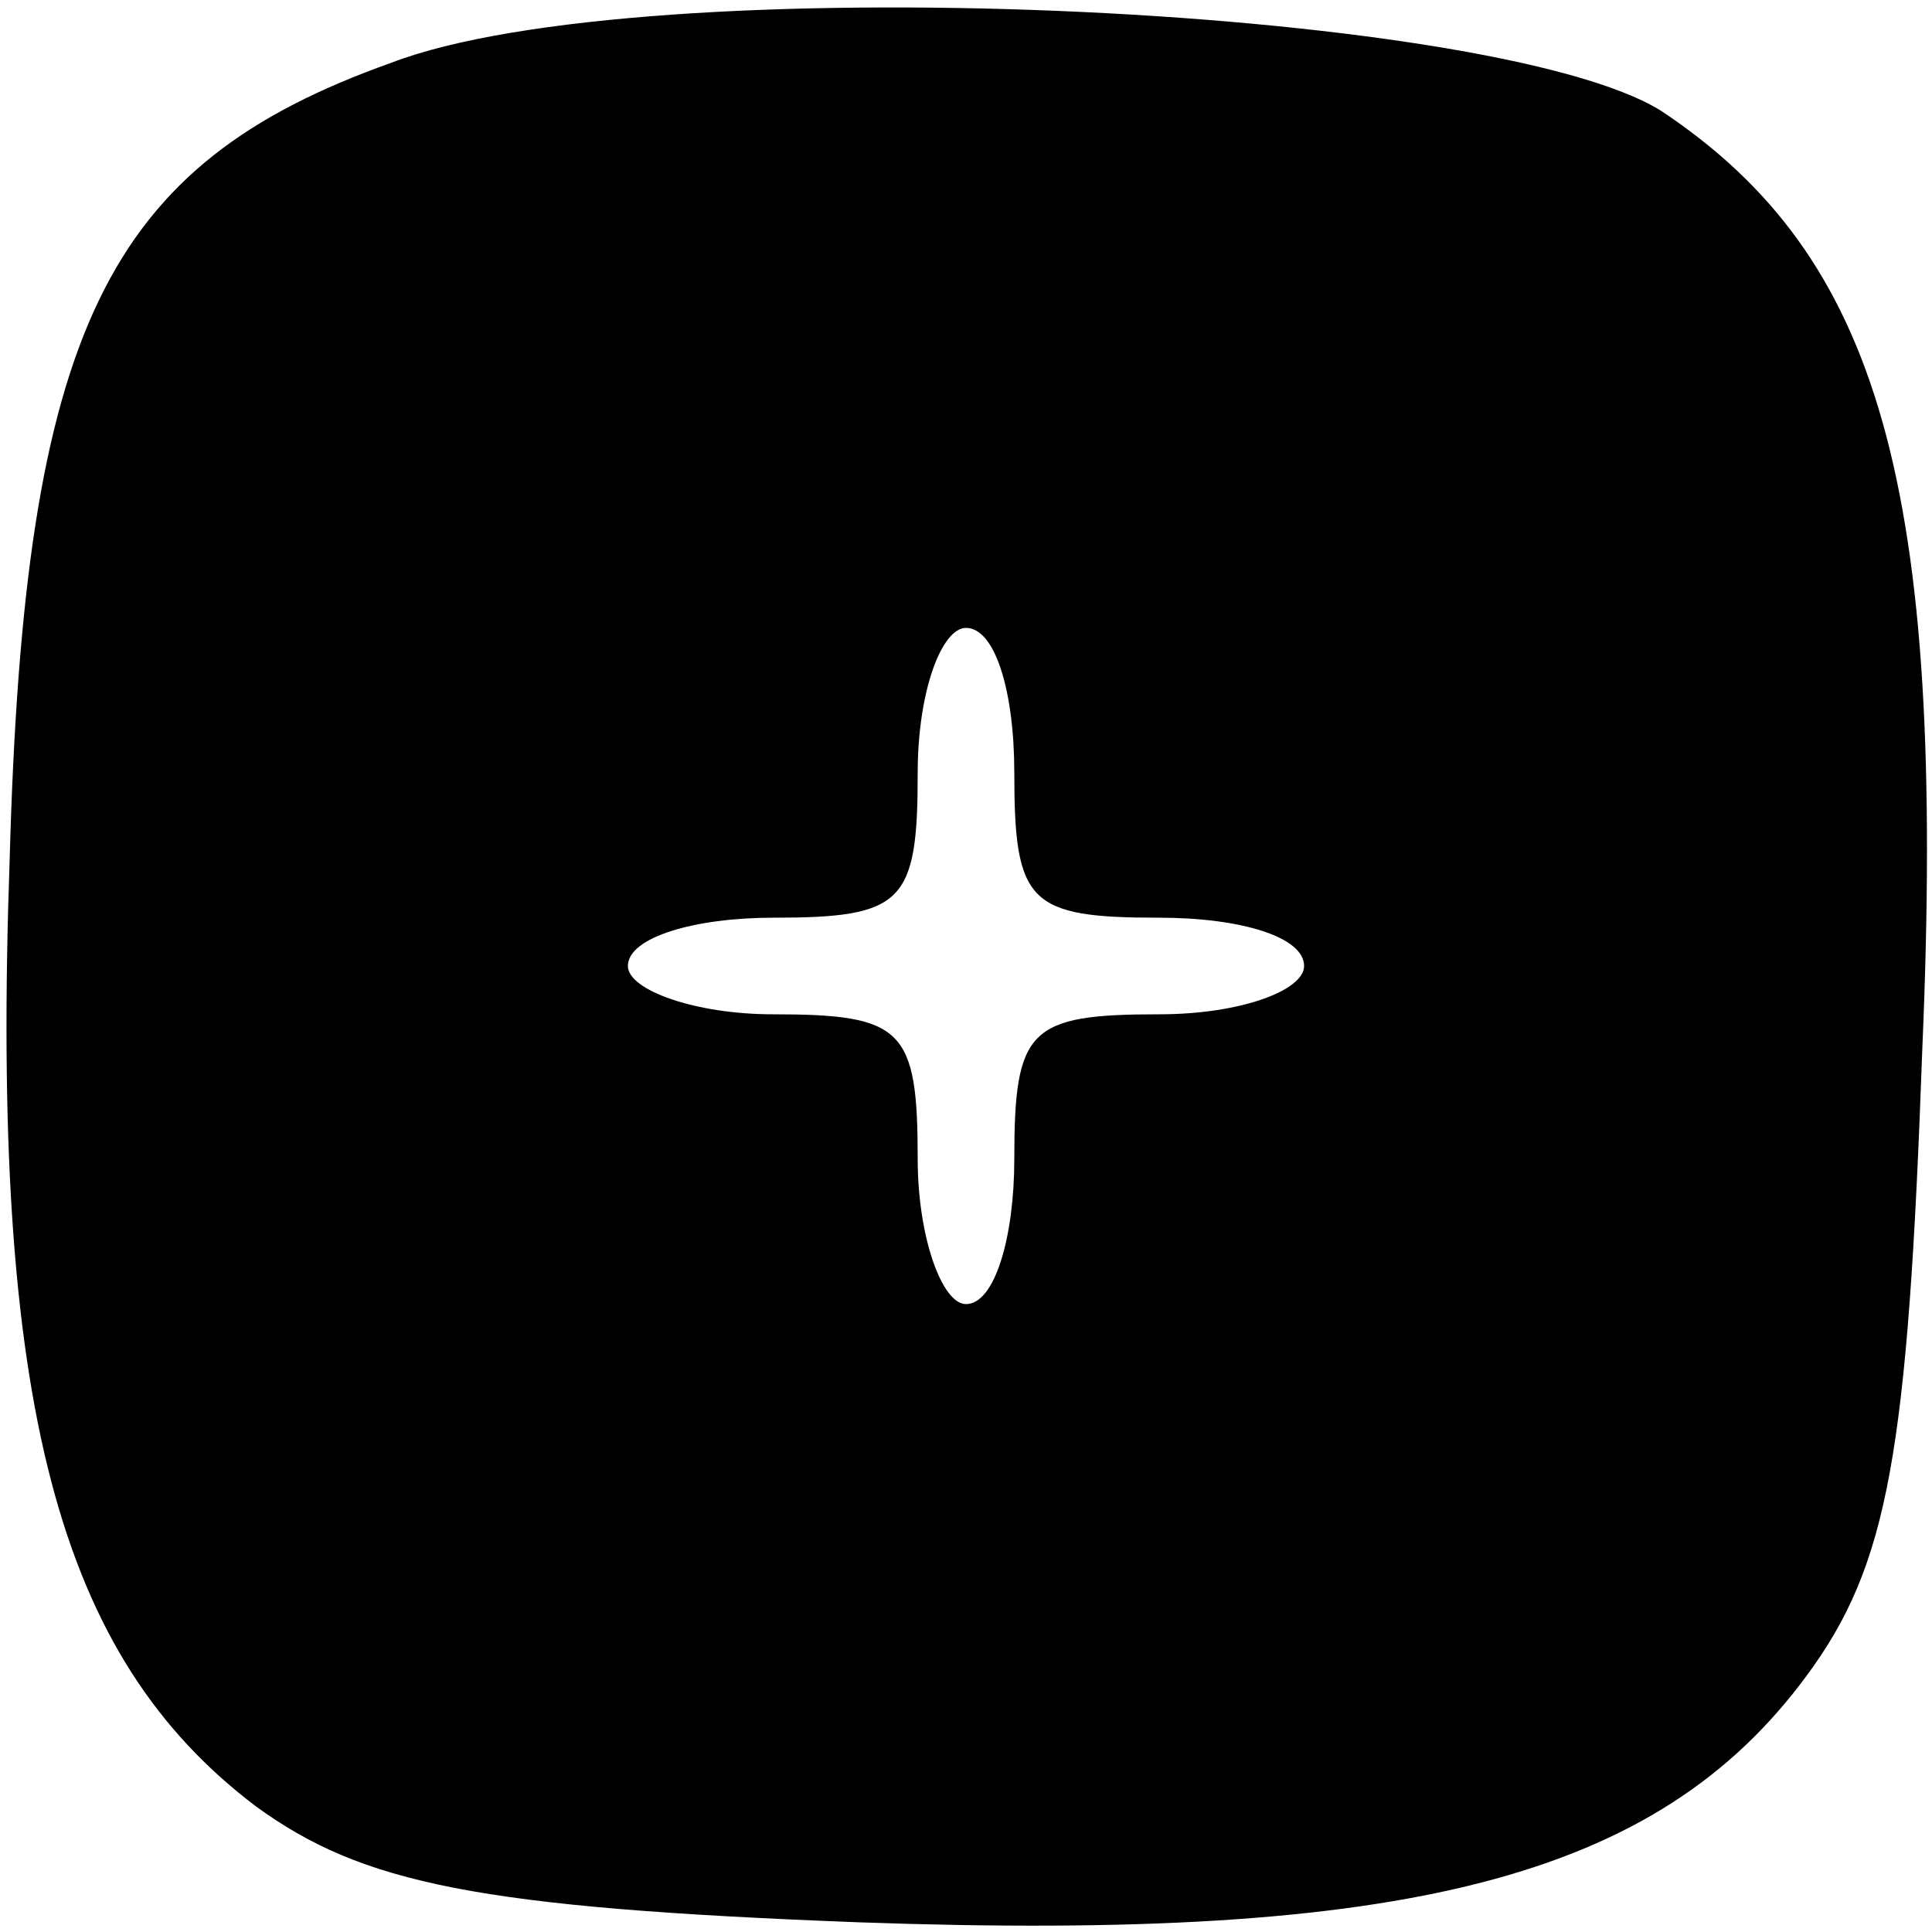 <?xml version="1.0" standalone="no"?>
<!DOCTYPE svg PUBLIC "-//W3C//DTD SVG 20010904//EN"
 "http://www.w3.org/TR/2001/REC-SVG-20010904/DTD/svg10.dtd">
<svg version="1.0" xmlns="http://www.w3.org/2000/svg"
 width="40pt" height="40pt" viewBox="0 0 40 40"
 preserveAspectRatio="xMidYMid meet">

<g transform="translate(0,40) scale(0.1,-0.1)"
fill="#000000" stroke="none">
<path d="M81 387 c-59 -21 -76 -55 -79 -165 -4 -113 10 -165 51 -196 22 -16
46 -21 125 -24 113 -4 165 9 196 51 17 23 21 46 24 130 5 117 -9 164 -54 194
-35 22 -211 30 -263 10z m129 -147 c0 -27 3 -30 30 -30 17 0 30 -4 30 -10 0
-5 -13 -10 -30 -10 -27 0 -30 -3 -30 -30 0 -16 -4 -30 -10 -30 -5 0 -10 14
-10 30 0 27 -3 30 -30 30 -16 0 -30 5 -30 10 0 6 14 10 30 10 27 0 30 3 30 30
0 17 5 30 10 30 6 0 10 -13 10 -30z"/>
</g>
</svg>
